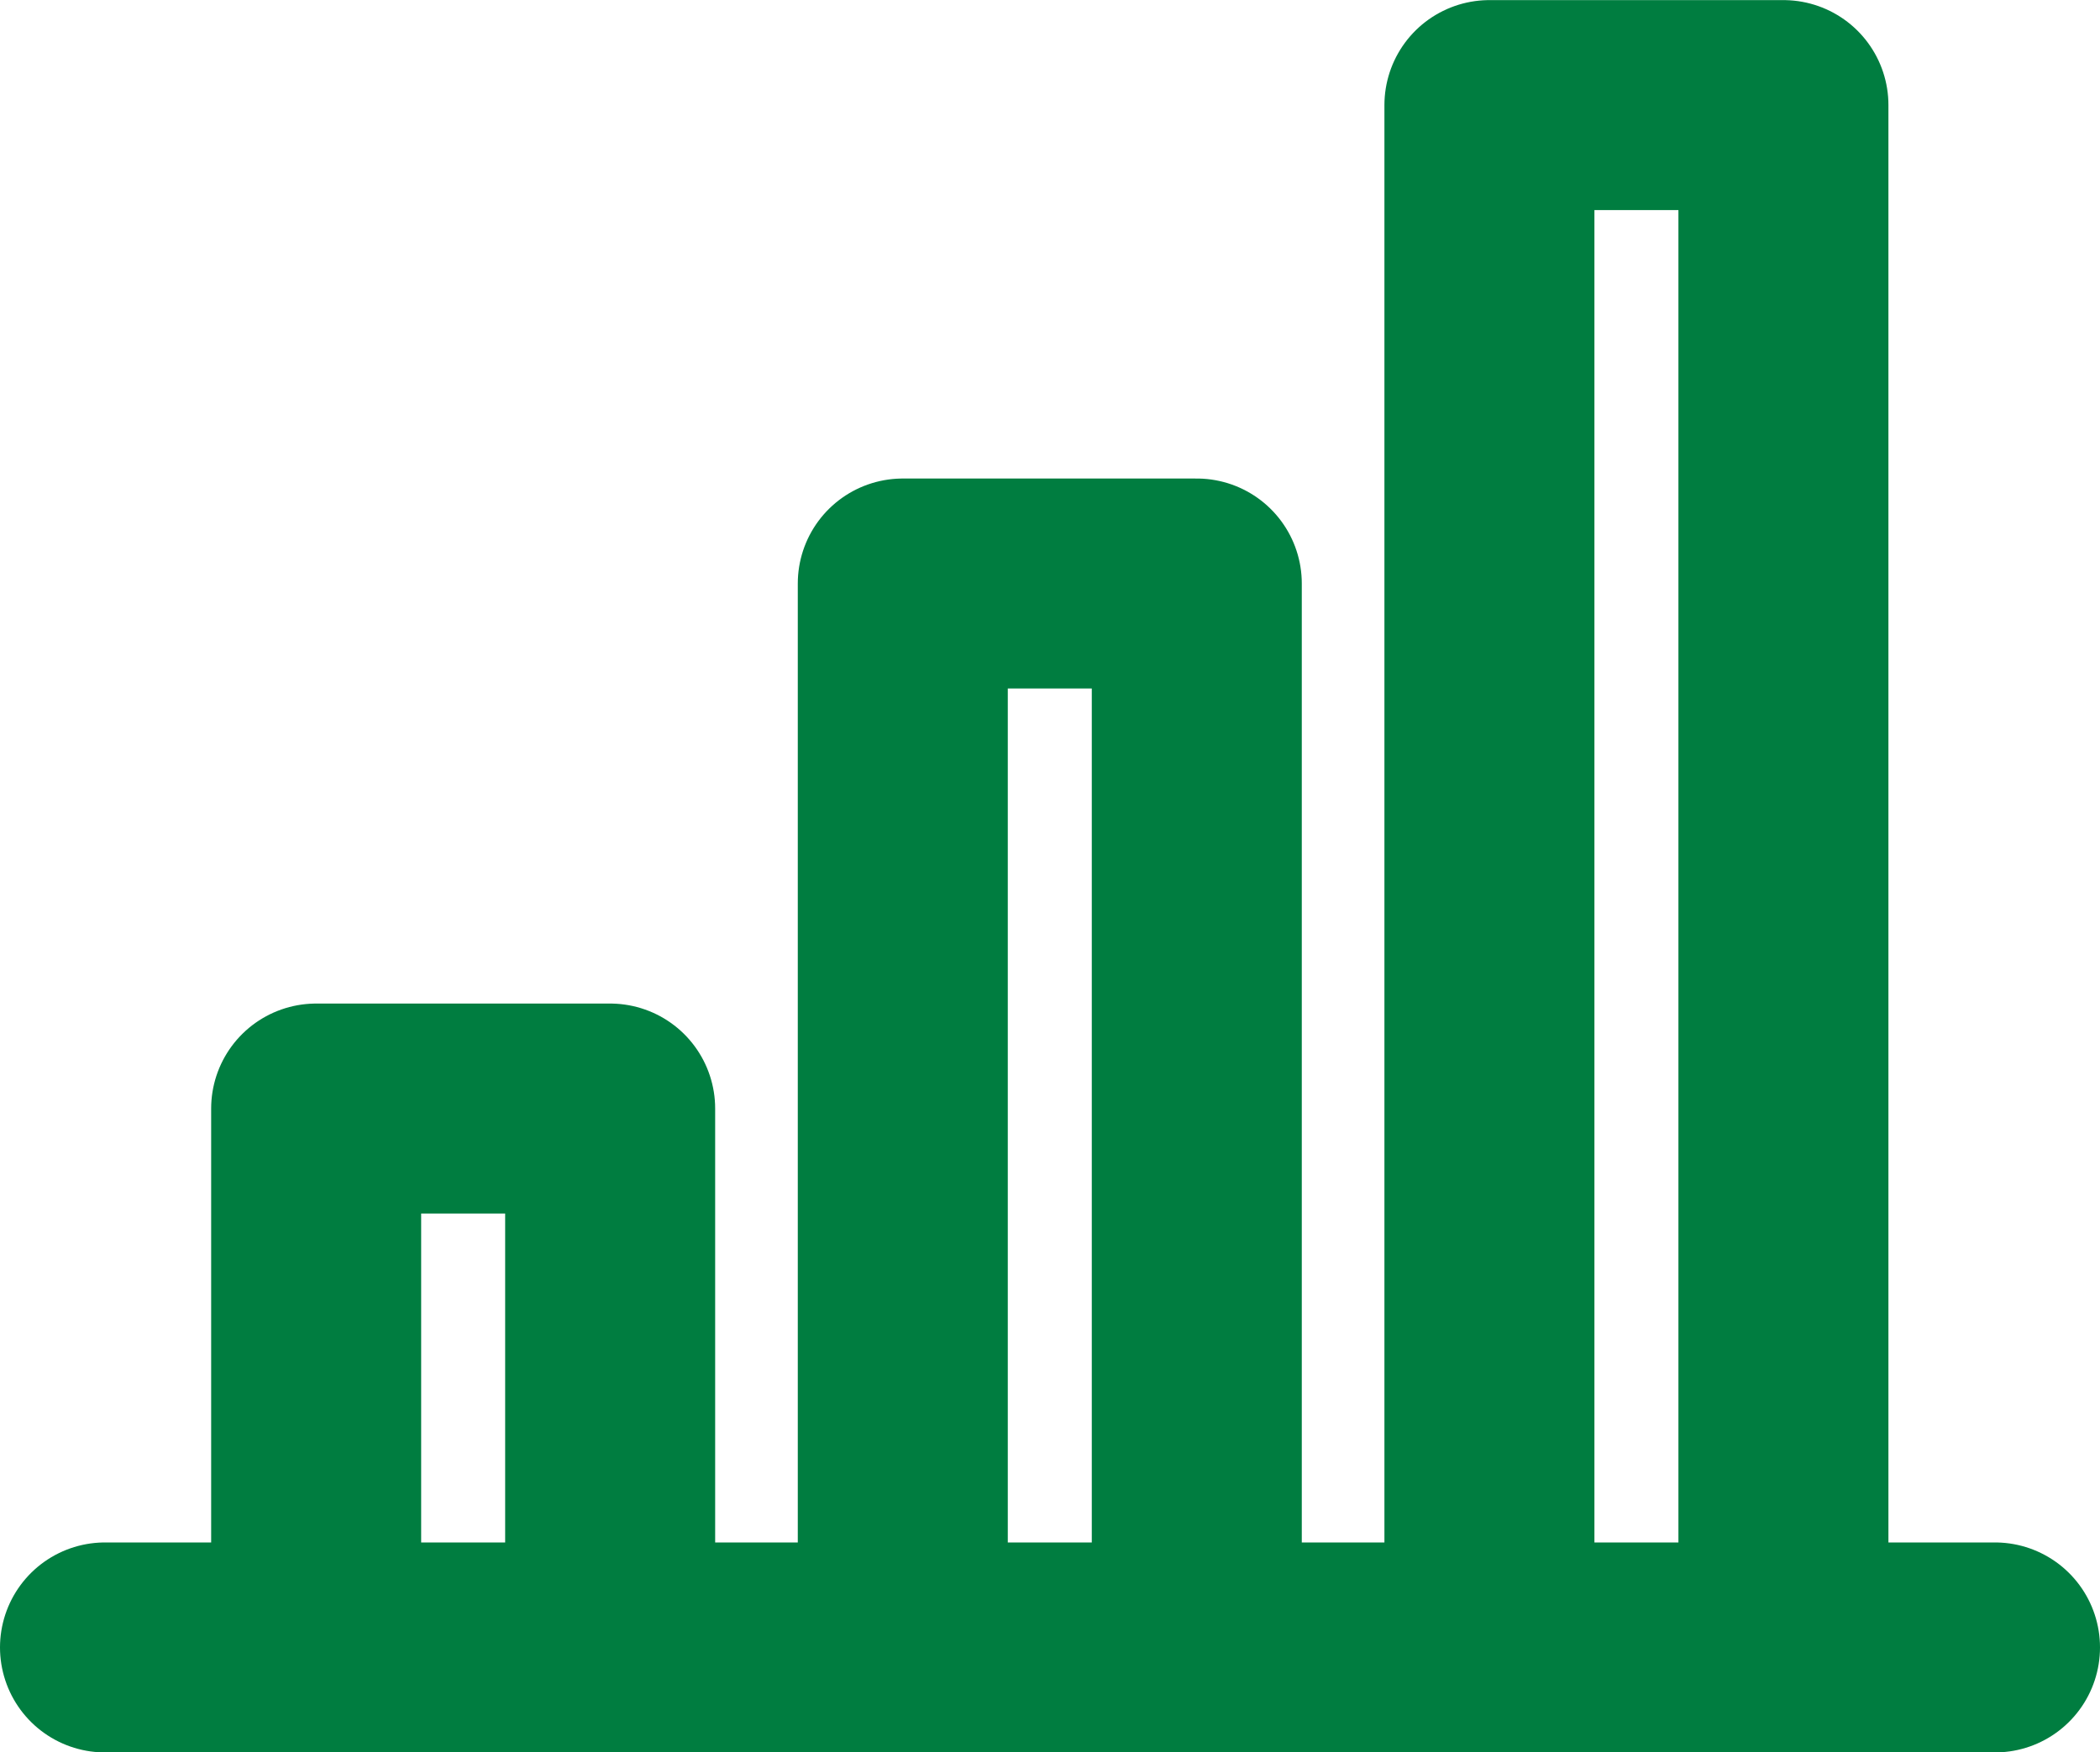 <svg xmlns="http://www.w3.org/2000/svg" width="20" height="16.692" viewBox="0 0 20 16.692">
  <g id="Group_2540" data-name="Group 2540" transform="translate(-349.405 -1684.734)">
    <line id="Line_399" data-name="Line 399" x2="18" transform="translate(350.405 1700.426)" fill="none" stroke="#007d40" stroke-linecap="round" stroke-linejoin="round" stroke-width="2"/>
    <path id="Path_2361" data-name="Path 2361" d="M12.208,280.983V270.851h-2.8v10.132" transform="translate(348.595 1419.441)" fill="none" stroke="#007d40" stroke-linecap="round" stroke-linejoin="round" stroke-width="2"/>
    <path id="Path_2367" data-name="Path 2367" d="M12.208,285.542v-14.69h-2.8v14.69" transform="translate(354.182 1414.883)" fill="none" stroke="#007d40" stroke-linecap="round" stroke-linejoin="round" stroke-width="2"/>
    <path id="Path_2362" data-name="Path 2362" d="M6.621,280.983v-5.131h-2.8v5.131" transform="translate(348.595 1419.441)" fill="none" stroke="#007d40" stroke-linecap="round" stroke-linejoin="round" stroke-width="2"/>
  </g>
</svg>
